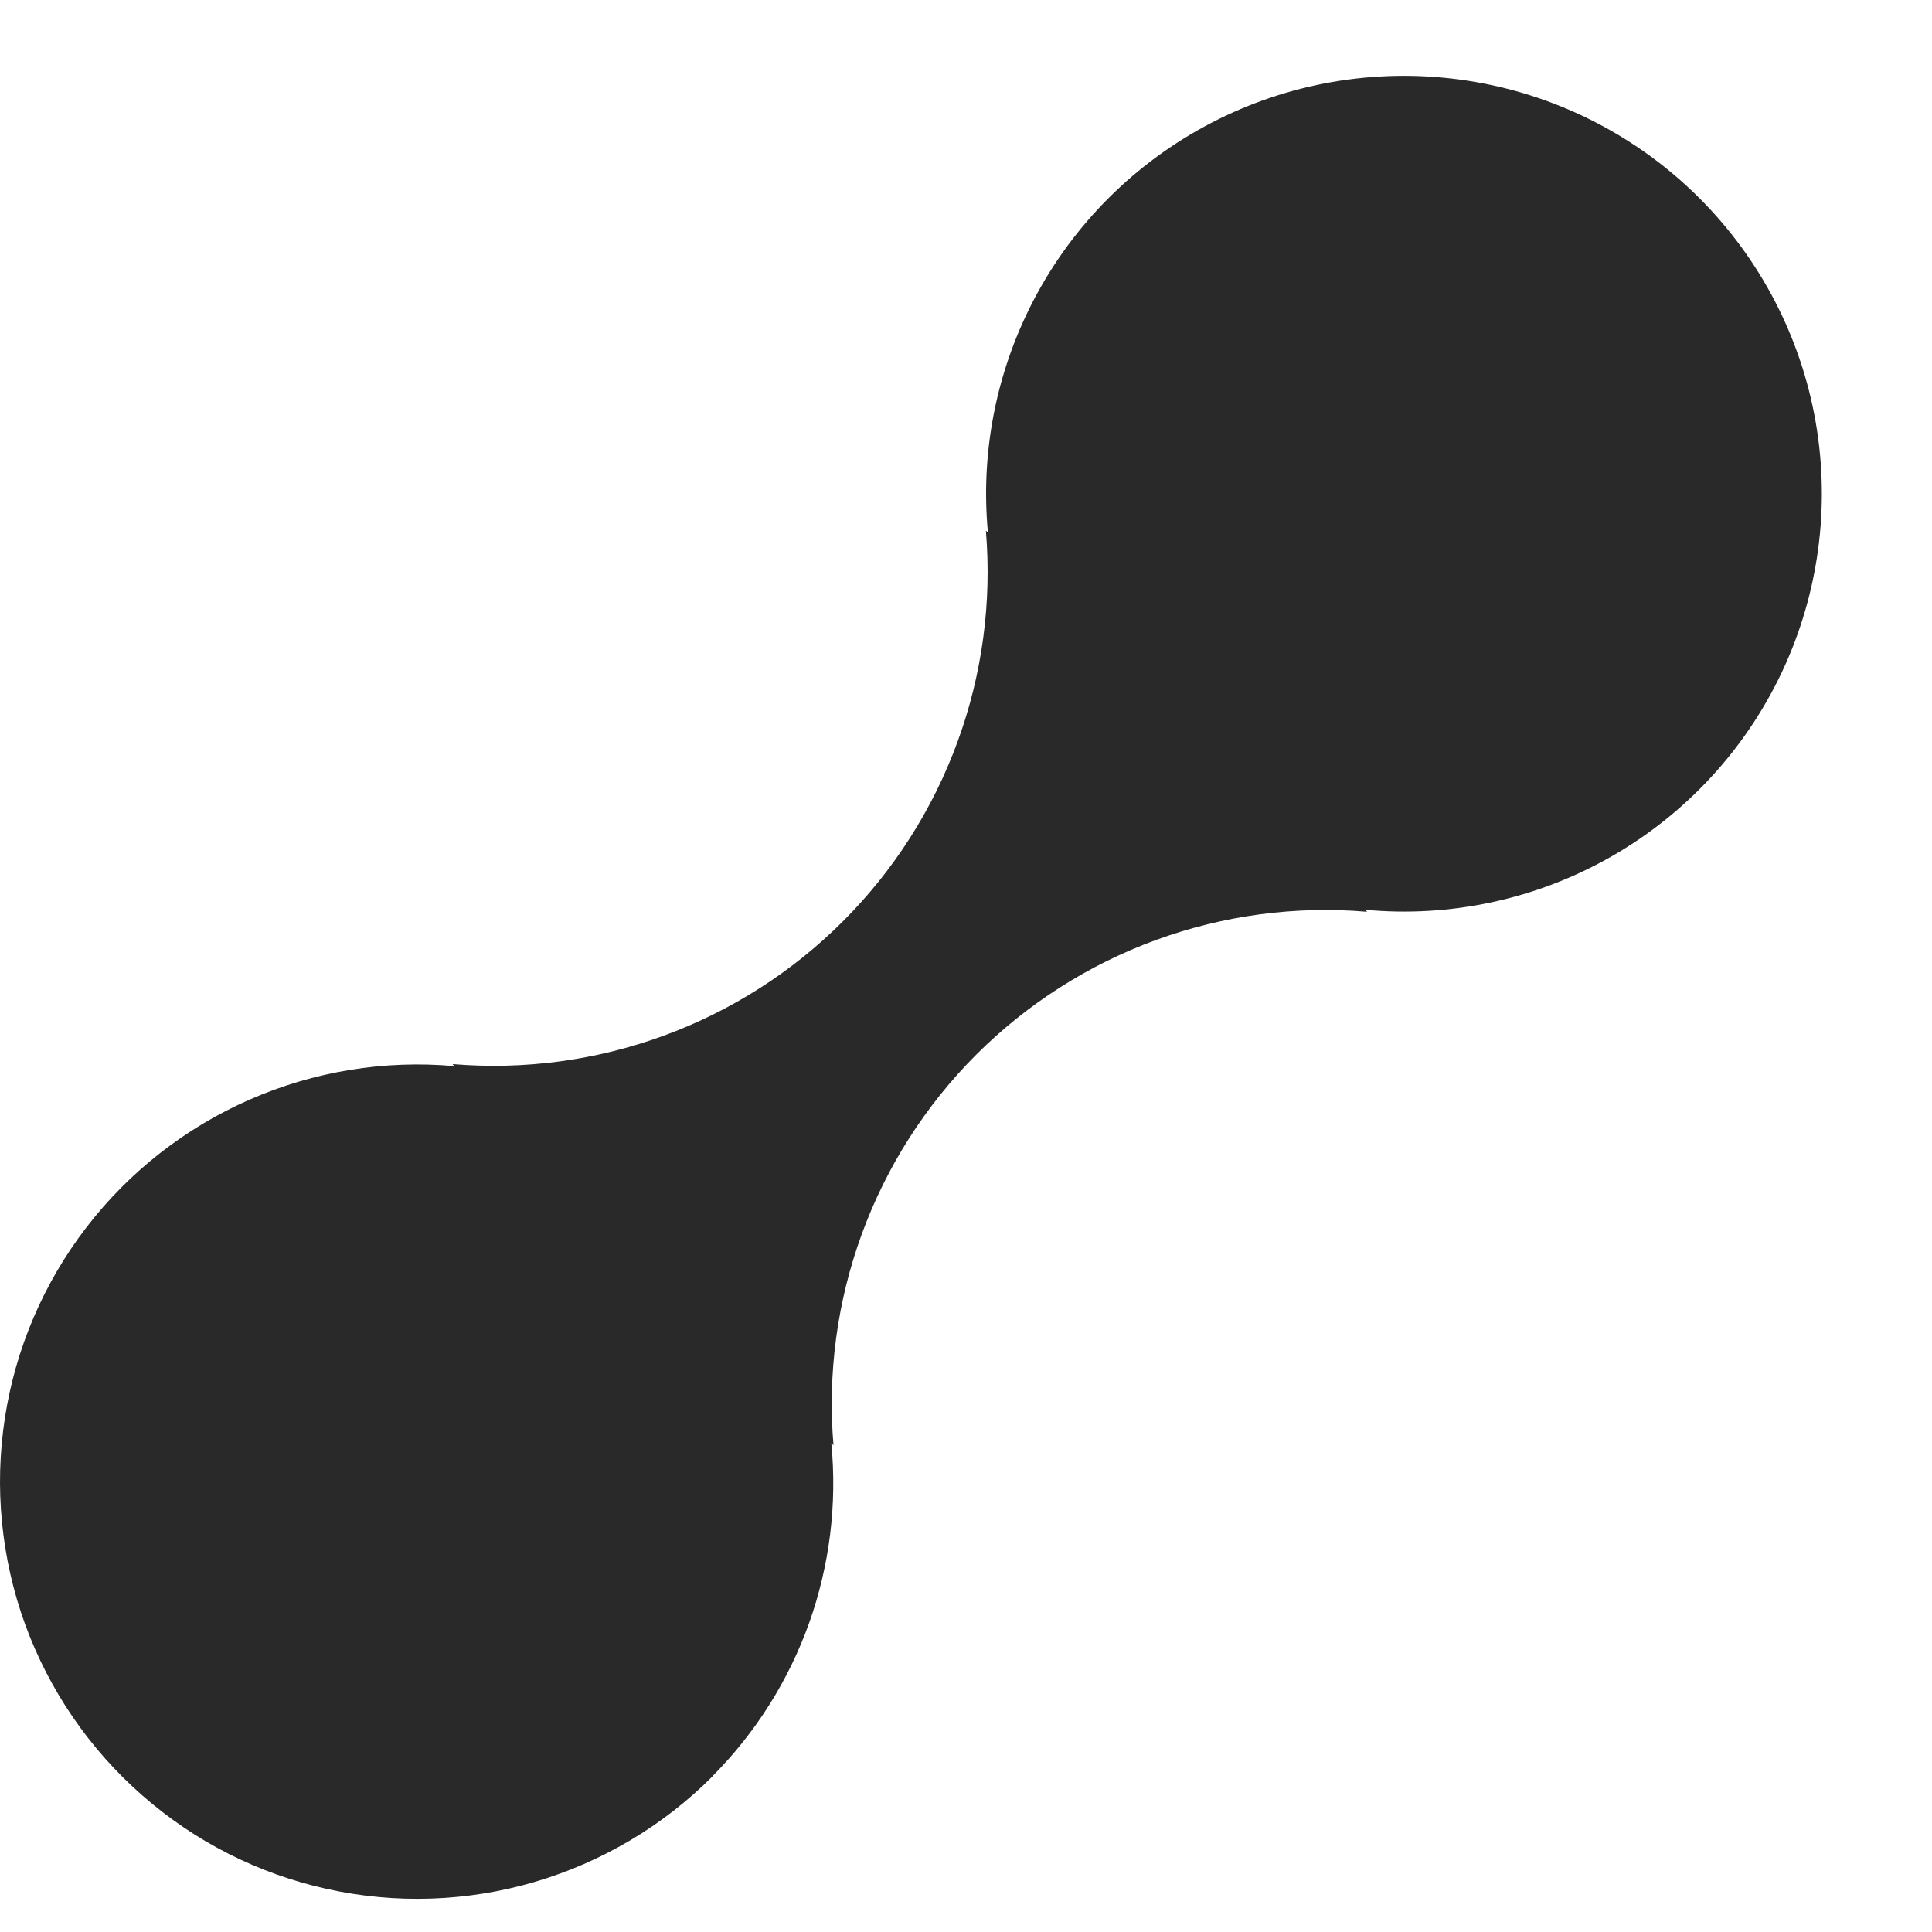 <svg width="17" height="17" viewBox="0 0 17 17" fill="none" xmlns="http://www.w3.org/2000/svg">
<path d="M6.27 15.628C6.649 15.247 6.939 14.787 7.12 14.28C7.3 13.774 7.367 13.234 7.315 12.699L7.334 12.717C7.281 12.087 7.366 11.453 7.583 10.859C7.8 10.265 8.144 9.726 8.591 9.279C9.039 8.832 9.578 8.488 10.172 8.271C10.766 8.054 11.4 7.969 12.03 8.023L12.011 8.005C12.764 8.076 13.521 7.912 14.178 7.537C14.835 7.162 15.36 6.593 15.682 5.908C16.003 5.224 16.106 4.456 15.976 3.711C15.846 2.966 15.489 2.279 14.954 1.744C14.419 1.209 13.732 0.852 12.987 0.722C12.242 0.592 11.474 0.694 10.79 1.016C10.105 1.338 9.536 1.863 9.161 2.52C8.786 3.177 8.622 3.934 8.693 4.687L8.675 4.669C8.728 5.299 8.643 5.933 8.426 6.526C8.209 7.12 7.865 7.659 7.418 8.106C6.971 8.553 6.432 8.897 5.838 9.114C5.245 9.331 4.611 9.416 3.981 9.363L3.999 9.381C3.383 9.326 2.764 9.427 2.198 9.675C1.632 9.923 1.138 10.309 0.761 10.799C0.384 11.289 0.137 11.866 0.043 12.477C-0.051 13.087 0.01 13.712 0.221 14.293C0.433 14.873 0.787 15.391 1.252 15.798C1.716 16.206 2.276 16.489 2.88 16.622C3.483 16.755 4.11 16.734 4.703 16.56C5.296 16.386 5.836 16.066 6.272 15.628H6.27Z" fill="#292929"/>
</svg>
